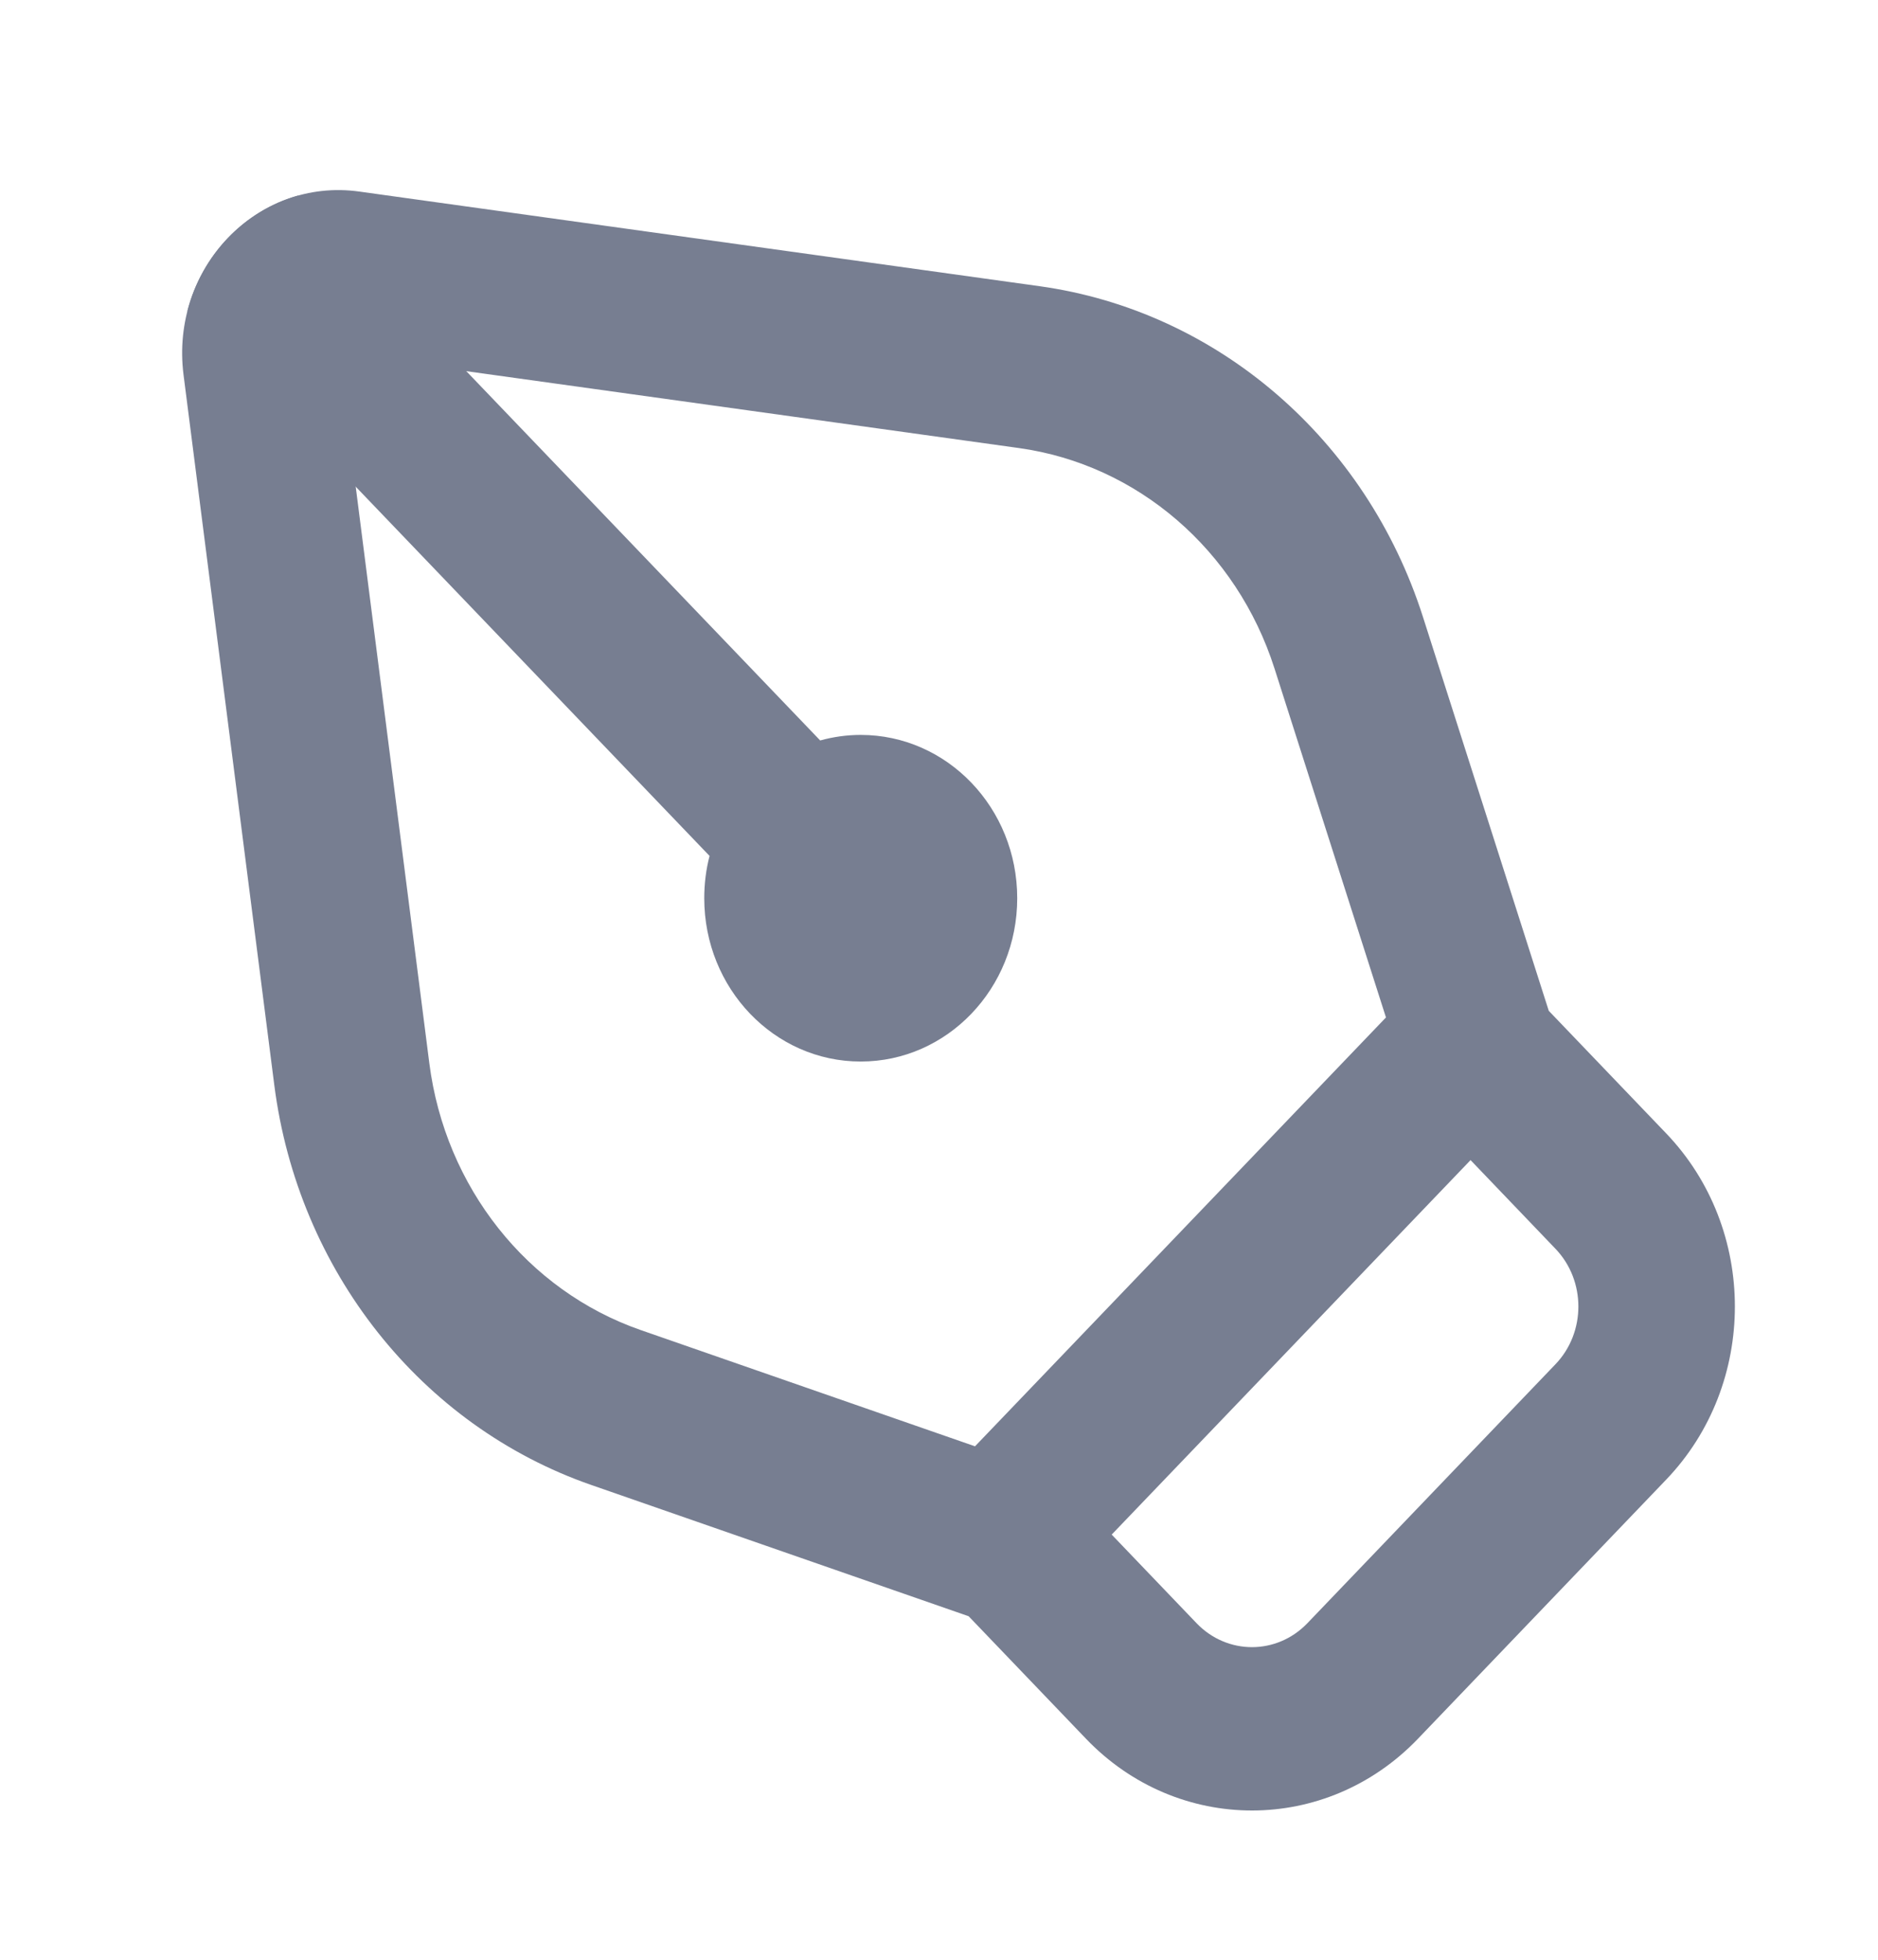 <svg width="23" height="24" viewBox="0 0 23 24" fill="none" xmlns="http://www.w3.org/2000/svg">
<path fill-rule="evenodd" clip-rule="evenodd" d="M12.732 3.505C14.91 3.808 16.732 5.38 17.427 7.555L18.968 12.379L20.405 13.879C21.528 15.05 21.528 16.95 20.405 18.121L17.366 21.293C16.243 22.465 14.423 22.465 13.3 21.293L11.863 19.793L7.24 18.185C5.155 17.46 3.649 15.559 3.359 13.286L2.248 4.592C2.081 3.286 3.149 2.171 4.401 2.346L12.732 3.505ZM13.615 18.793L14.655 19.879C15.03 20.269 15.636 20.269 16.011 19.879L19.05 16.707C19.424 16.317 19.424 15.683 19.05 15.293L18.01 14.207L13.615 18.793ZM11.941 17.712L16.974 12.46L15.609 8.187C15.146 6.737 13.931 5.689 12.479 5.487L4.148 4.328L5.258 13.021C5.452 14.537 6.456 15.804 7.846 16.288L11.941 17.712Z" fill="#777E91"/>
<path d="M10.045 9.068L3.65 2.395C2.992 2.579 2.471 3.123 2.295 3.809L8.69 10.482C8.647 10.647 8.625 10.821 8.625 11C8.625 12.105 9.483 13 10.541 13C11.6 13 12.458 12.105 12.458 11C12.458 9.895 11.6 9 10.541 9C10.37 9 10.203 9.024 10.045 9.068Z" fill="#777E91"/>
</svg>
